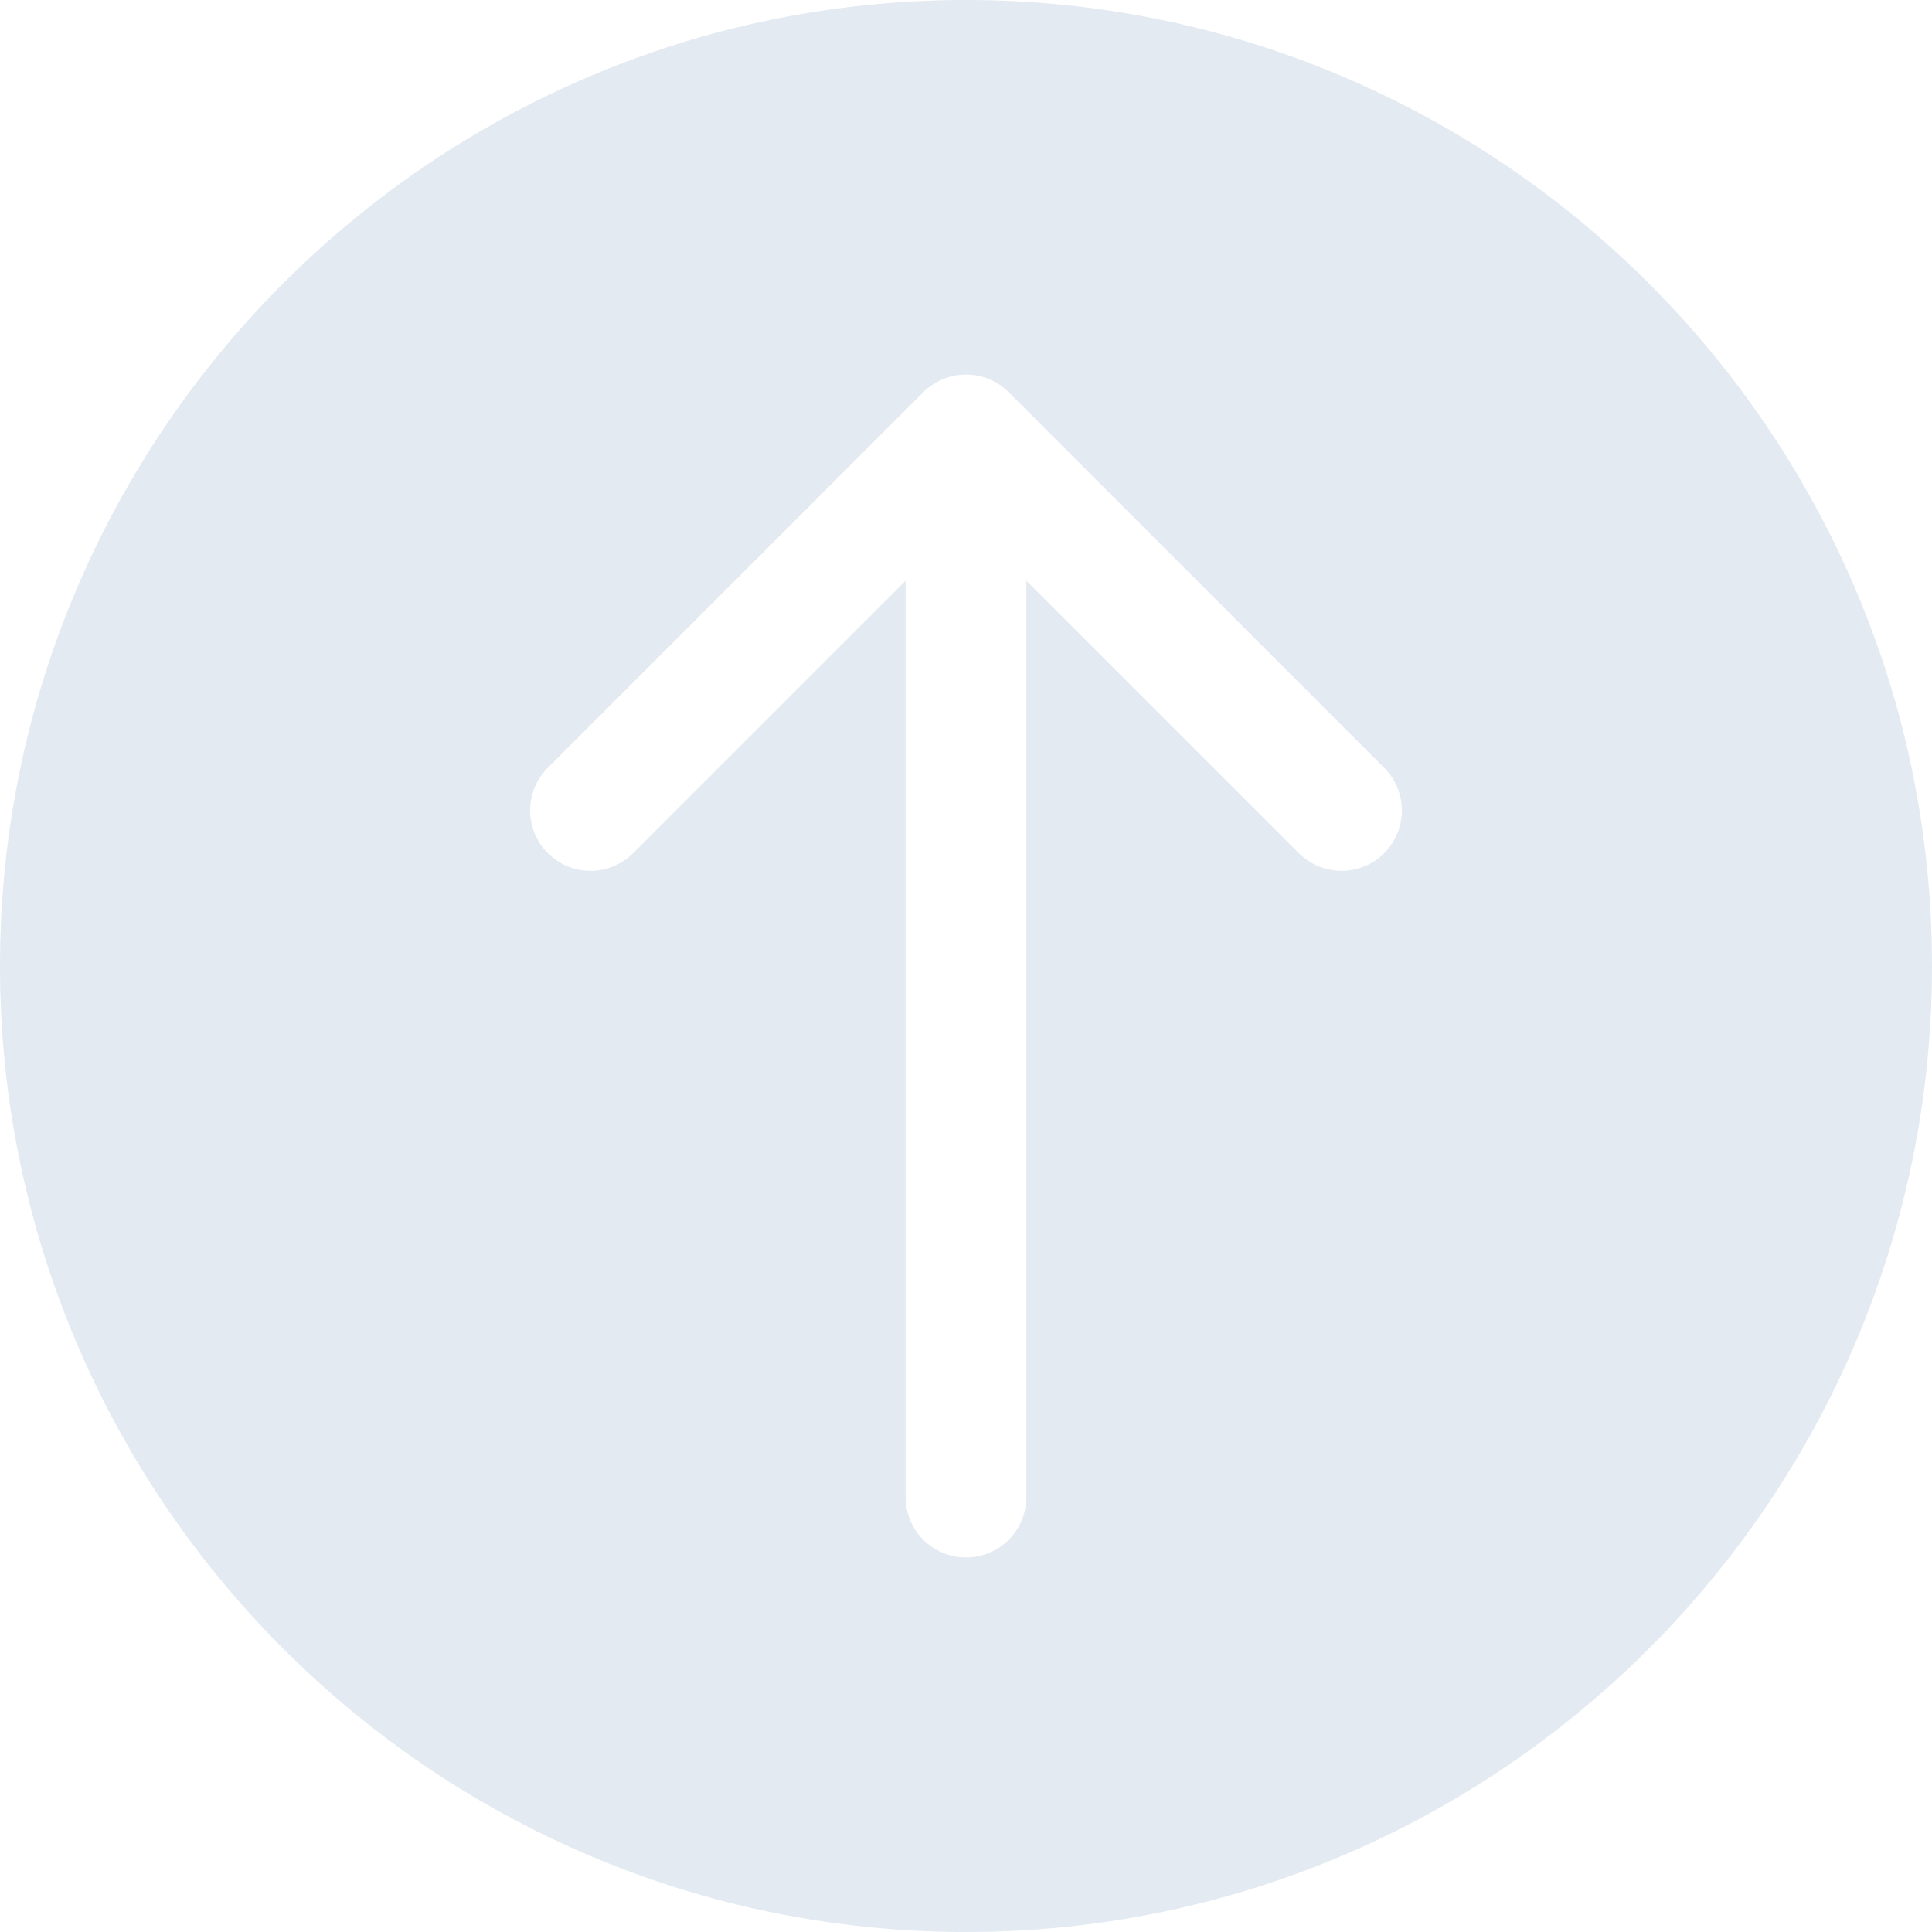 <svg width="40" height="40" viewBox="0 0 40 40" fill="none" xmlns="http://www.w3.org/2000/svg">
<g clip-path="url(#clip0_533_3561)">
<path d="M20 0C8.972 0 0 8.972 0 20C0 31.028 8.972 40 20 40C31.028 40 40 31.028 40 20C40 8.972 31.028 0 20 0ZM28.659 17.663C28.171 18.151 27.38 18.151 26.891 17.663L21.25 12.022V30.996C21.25 31.686 20.69 32.246 20 32.246C19.31 32.246 18.75 31.686 18.75 30.996V12.022L13.109 17.663C12.864 17.907 12.545 18.029 12.225 18.029C11.905 18.029 11.585 17.907 11.341 17.663C10.853 17.175 10.853 16.384 11.341 15.896L19.116 8.12C19.604 7.632 20.396 7.632 20.884 8.12L28.659 15.896C29.147 16.384 29.147 17.175 28.659 17.663Z" fill="#E3EAF1"/>
</g>
<defs>
<clipPath id="clip0_533_3561">
<rect width="40" height="40" fill="white"/>
</clipPath>
</defs>
</svg>

